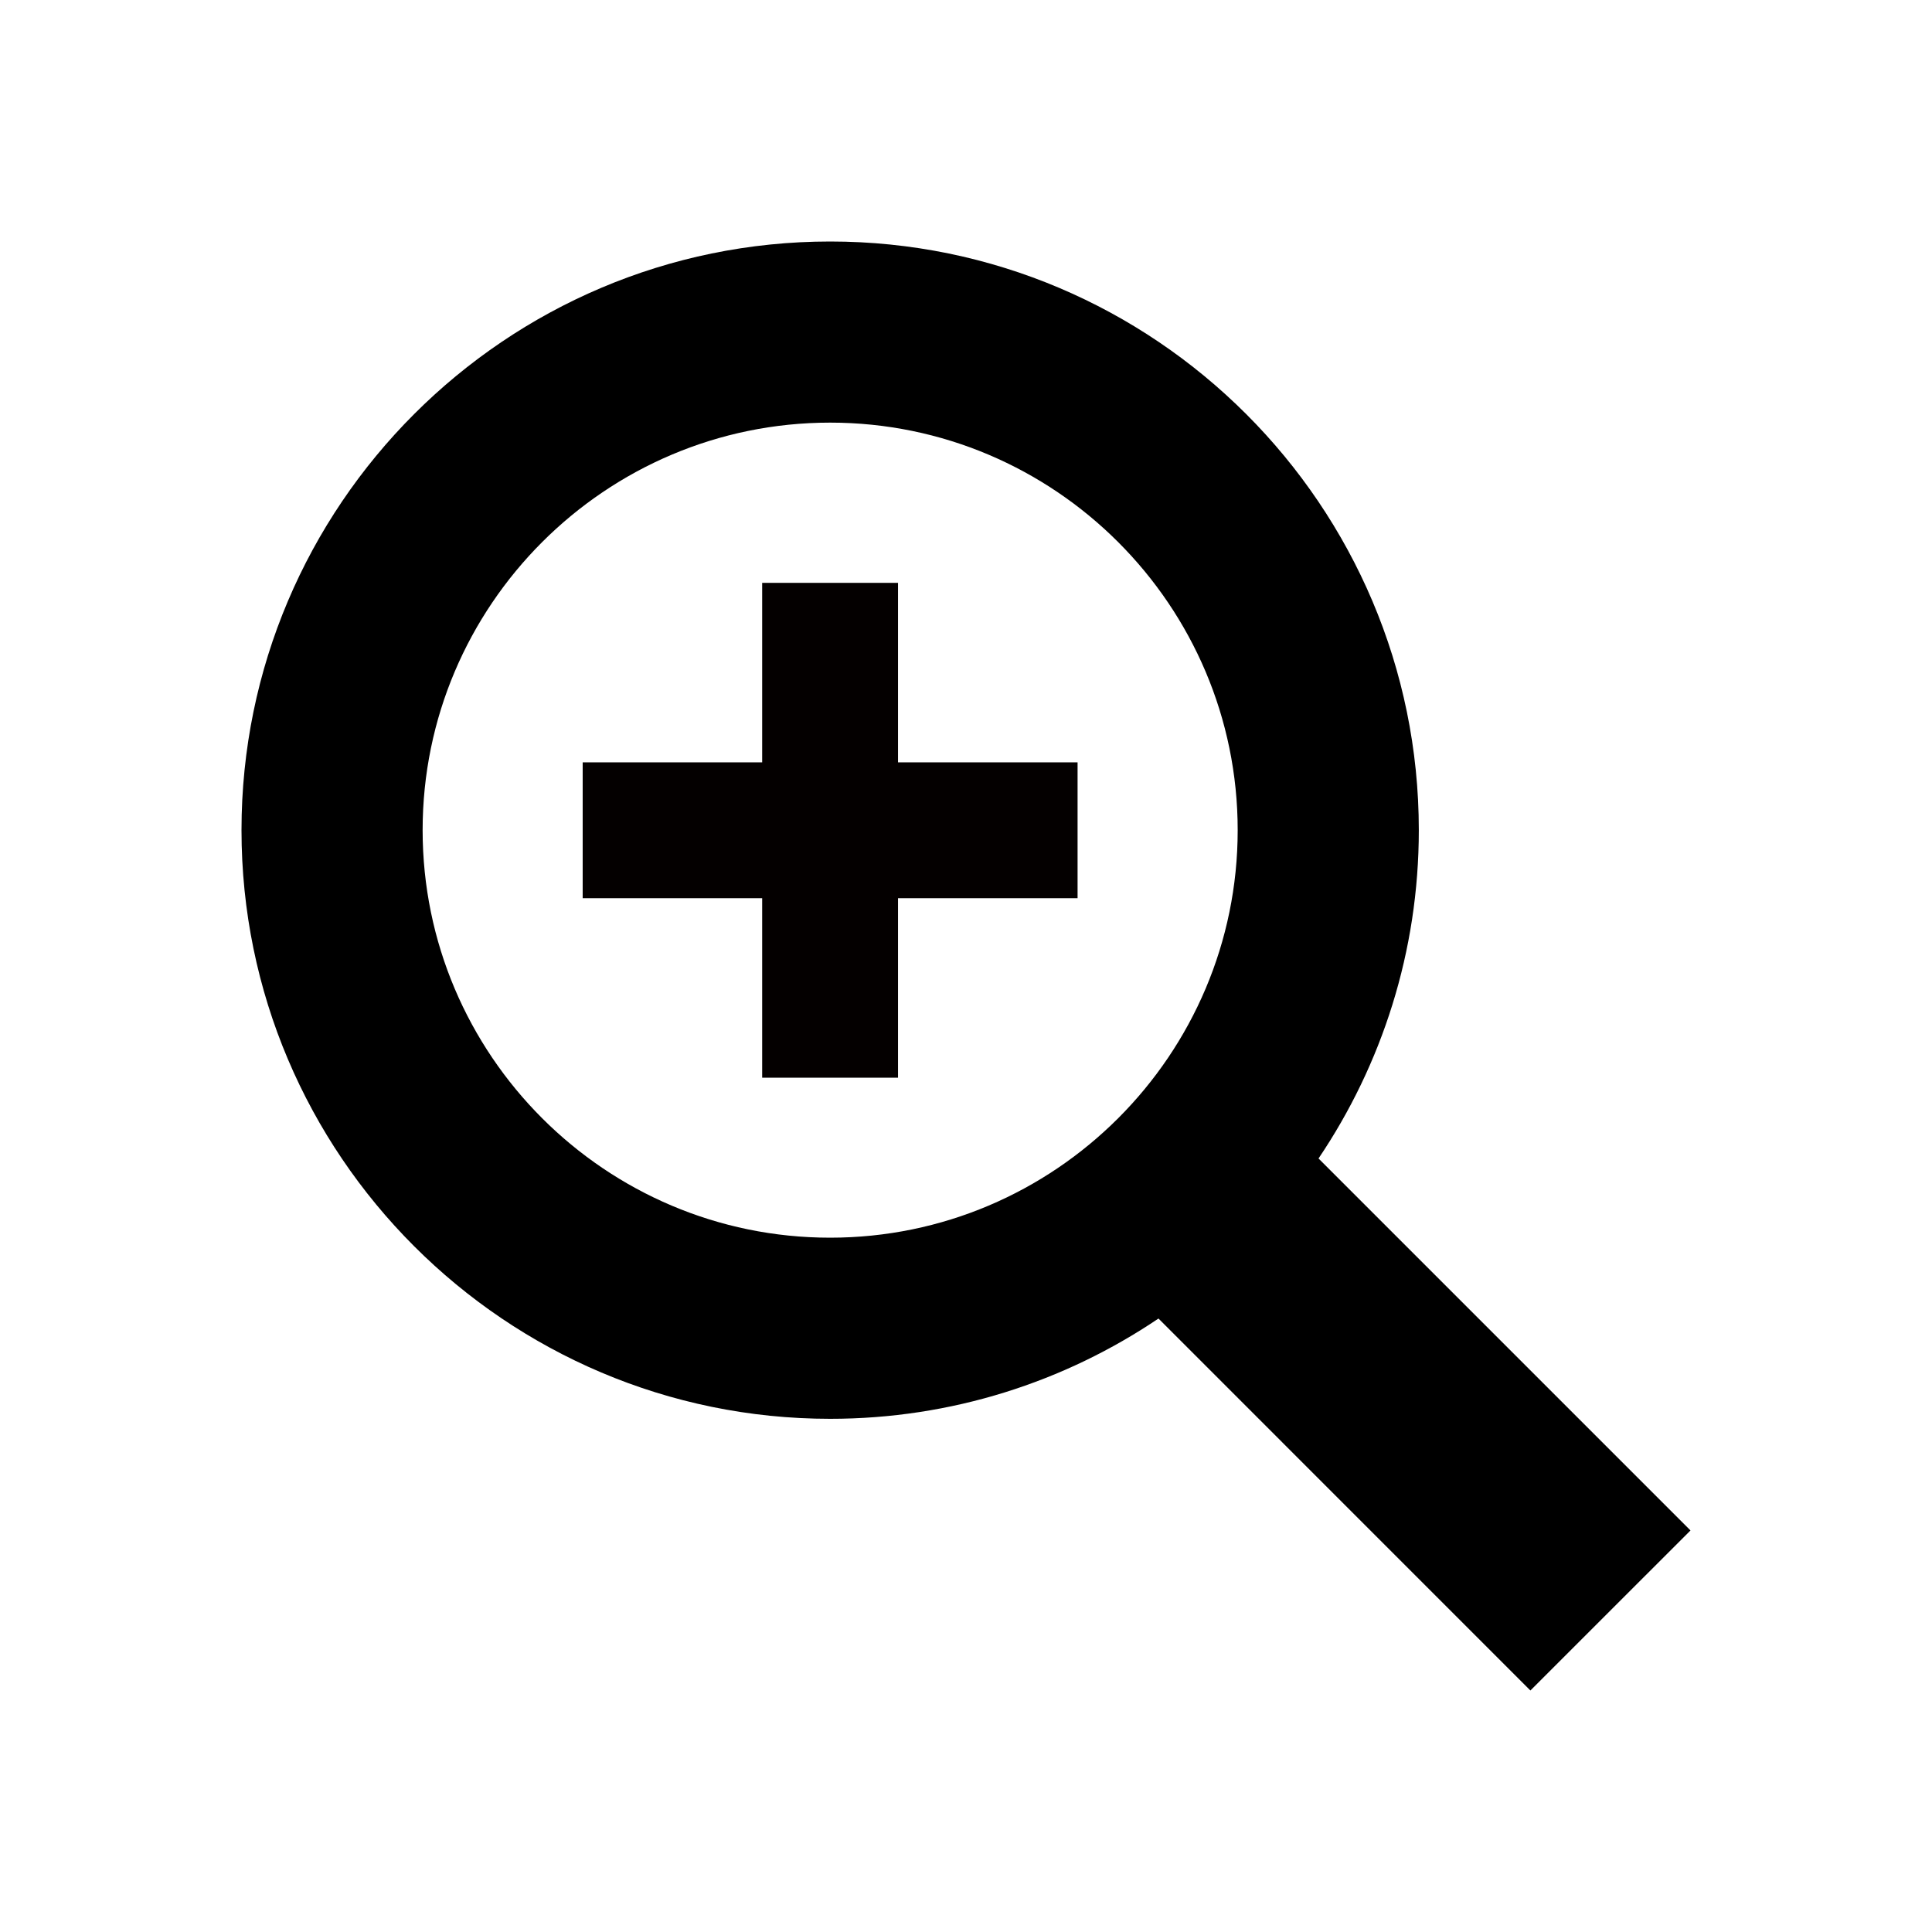 <?xml version="1.0" encoding="utf-8"?>
<!-- Generator: Adobe Illustrator 16.0.0, SVG Export Plug-In . SVG Version: 6.00 Build 0)  -->
<!DOCTYPE svg PUBLIC "-//W3C//DTD SVG 1.1//EN" "http://www.w3.org/Graphics/SVG/1.1/DTD/svg11.dtd">
<svg version="1.1" id="search-plus" xmlns="http://www.w3.org/2000/svg" xmlns:xlink="http://www.w3.org/1999/xlink" x="0px"
	 y="0px" width="32px" height="32px" viewBox="0 0 32 32" enable-background="new 0 0 32 32" xml:space="preserve">
	<path d="M28,25.349l-6.161-6.161c1.048-1.555,1.661-3.426,1.661-5.438C23.5,8.374,19.127,4,13.75,4
		C8.374,4,4,8.374,4,13.75s4.374,9.75,9.75,9.75c2.011,0,3.883-0.612,5.438-1.661L25.348,28L28,25.349z M13.75,20.5
		C10.028,20.5,7,17.473,7,13.75C7,10.028,10.028,7,13.75,7s6.75,3.028,6.75,6.75C20.5,17.473,17.472,20.5,13.75,20.5z"/>
	<polygon fill="#040000" points="17.848,12.627 14.874,12.627 14.874,9.654 12.624,9.654 12.624,12.627 9.651,12.627 9.651,14.877
		12.624,14.877 12.624,17.85 14.874,17.85 14.874,14.877 17.848,14.877 	"/>
</svg>

